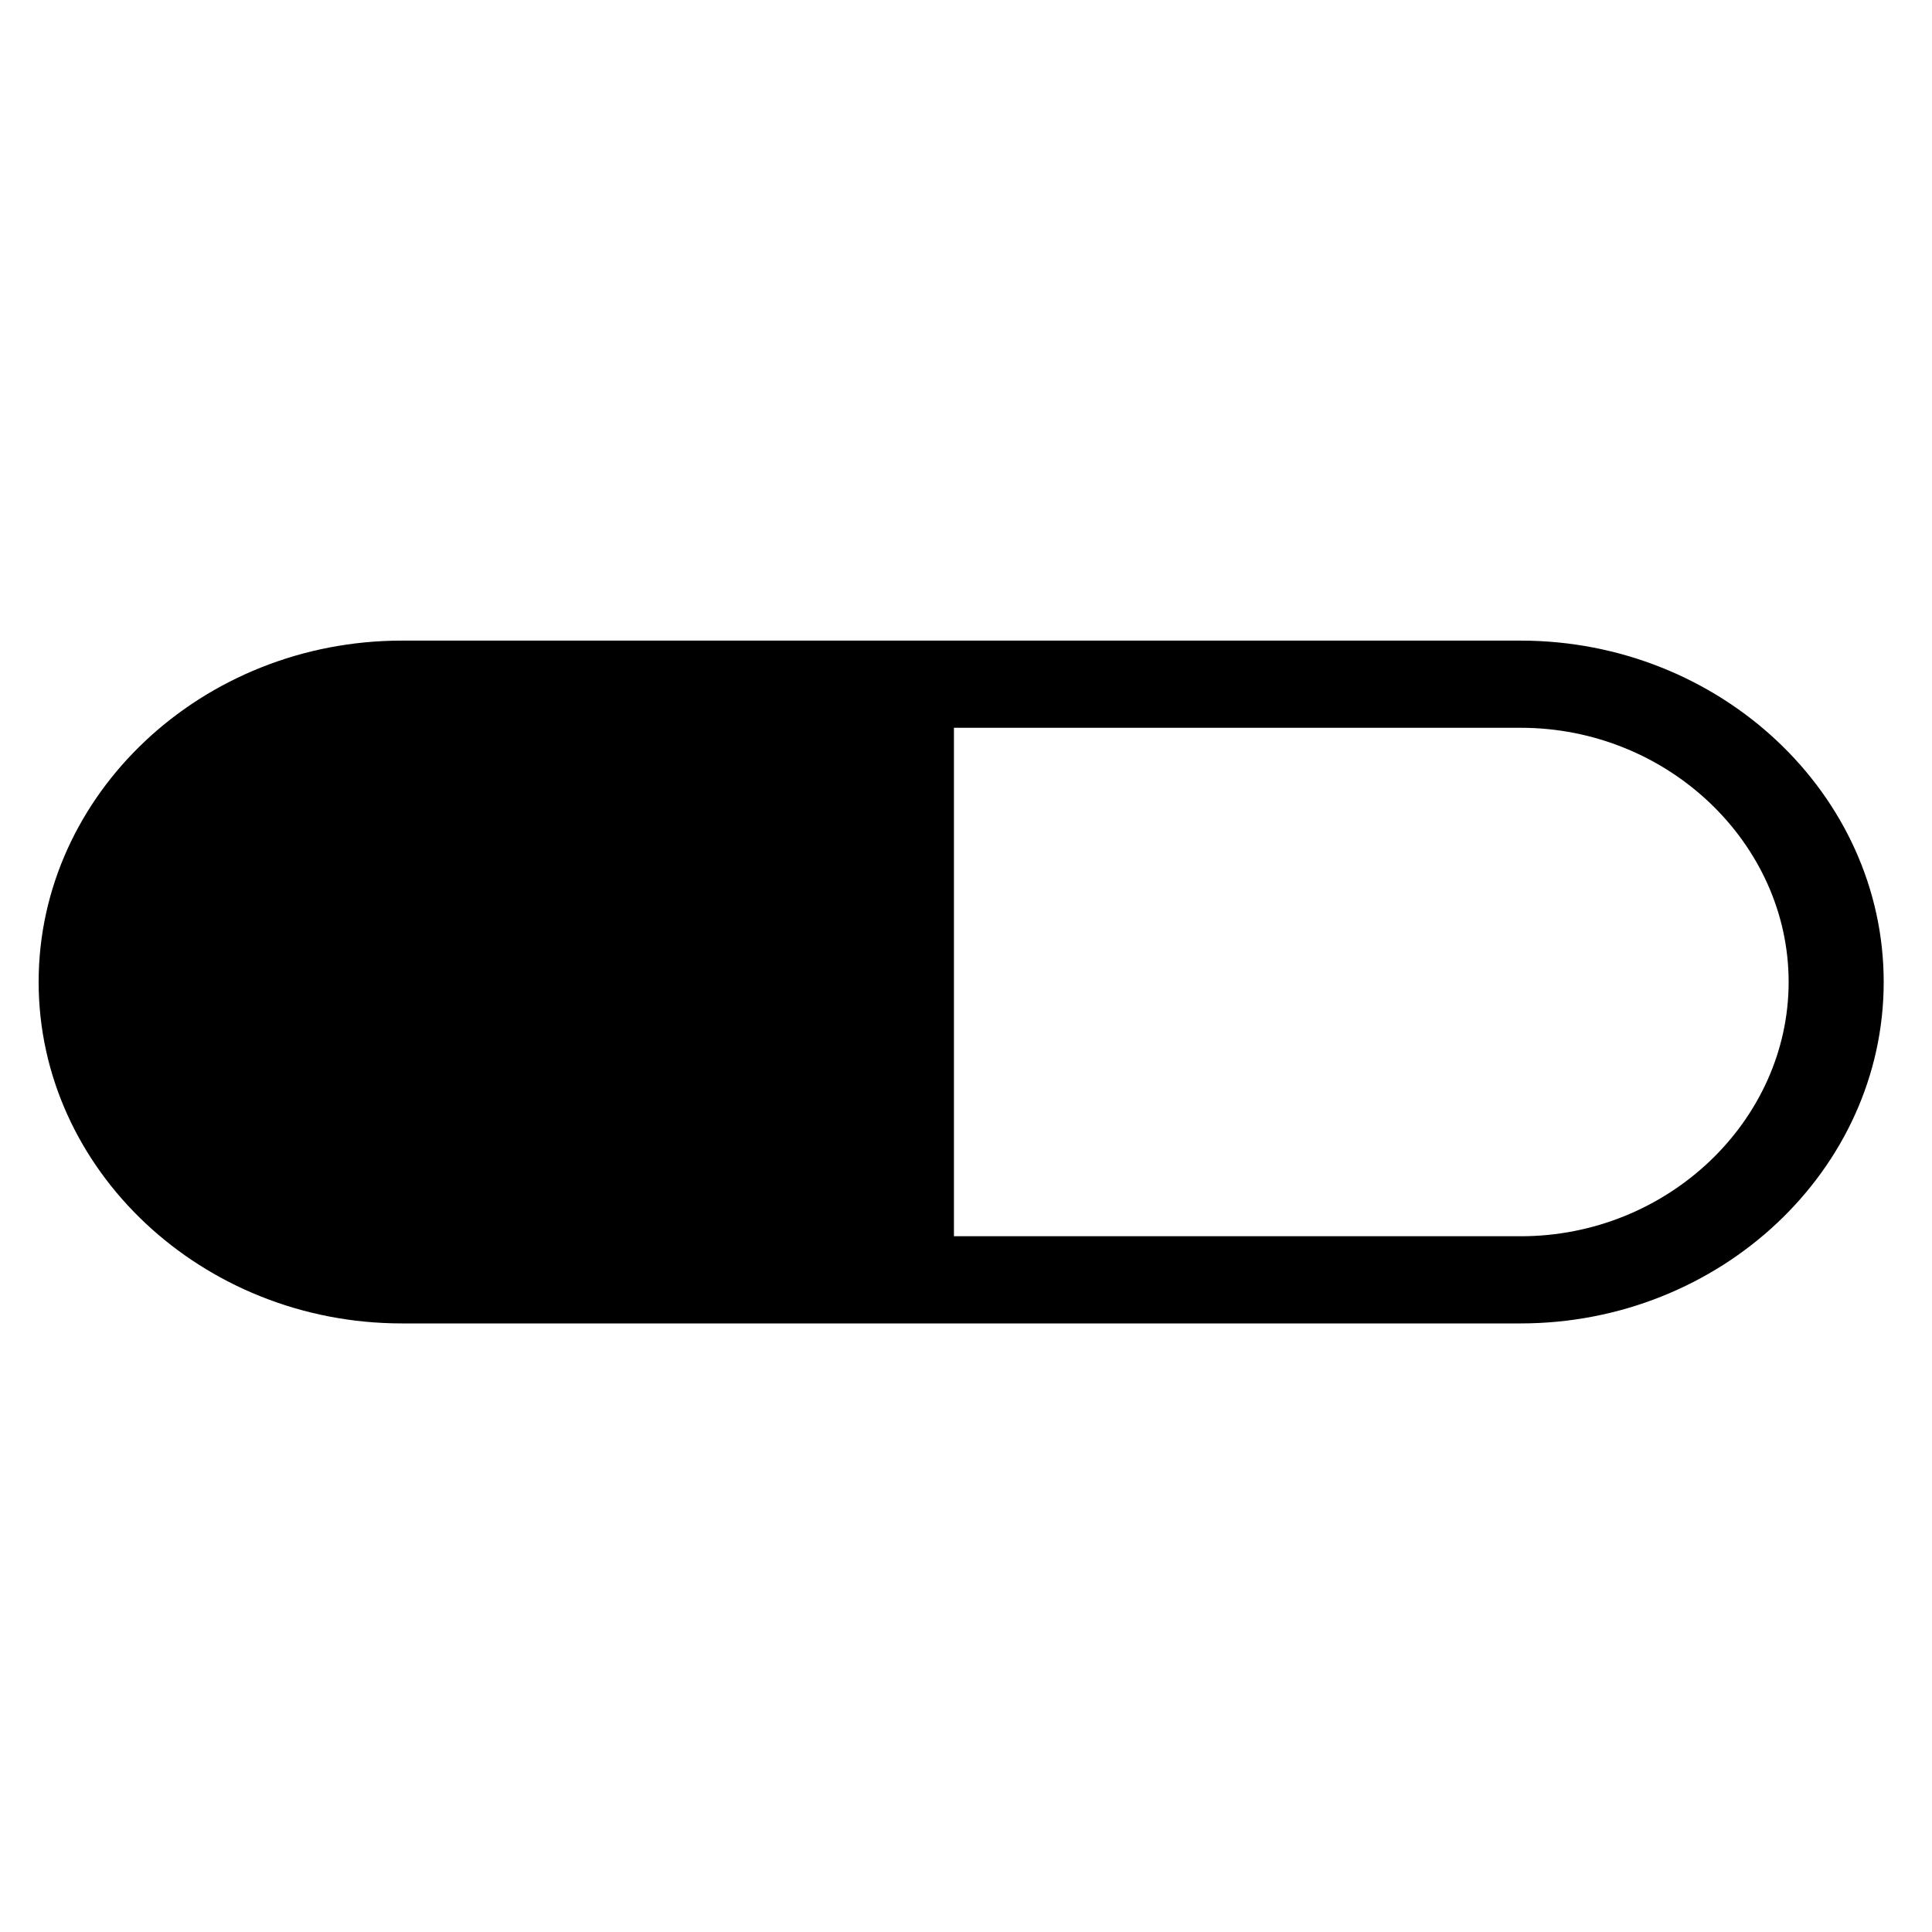 <?xml version="1.0" encoding="utf-8"?>
<!-- Generator: Adobe Illustrator 15.1.0, SVG Export Plug-In . SVG Version: 6.00 Build 0)  -->
<svg version="1.2" baseProfile="tiny" id="Layer_1" xmlns="http://www.w3.org/2000/svg" xmlns:xlink="http://www.w3.org/1999/xlink"
	 x="0px" y="0px" width="50px" height="50px" viewBox="0 0 50 50" overflow="inherit" xml:space="preserve">
<path d="M39.352,16.579H10.4c-5.17,0-9.4,3.976-9.4,8.835s4.23,8.836,9.4,8.836h28.952c5.168,0,9.398-3.977,9.398-8.836
	S44.52,16.579,39.352,16.579z M39.355,31.994H24.688V18.835h14.668c3.812,0,6.934,2.995,6.934,6.579
	C46.289,28.999,43.168,31.994,39.355,31.994z"/>
</svg>
